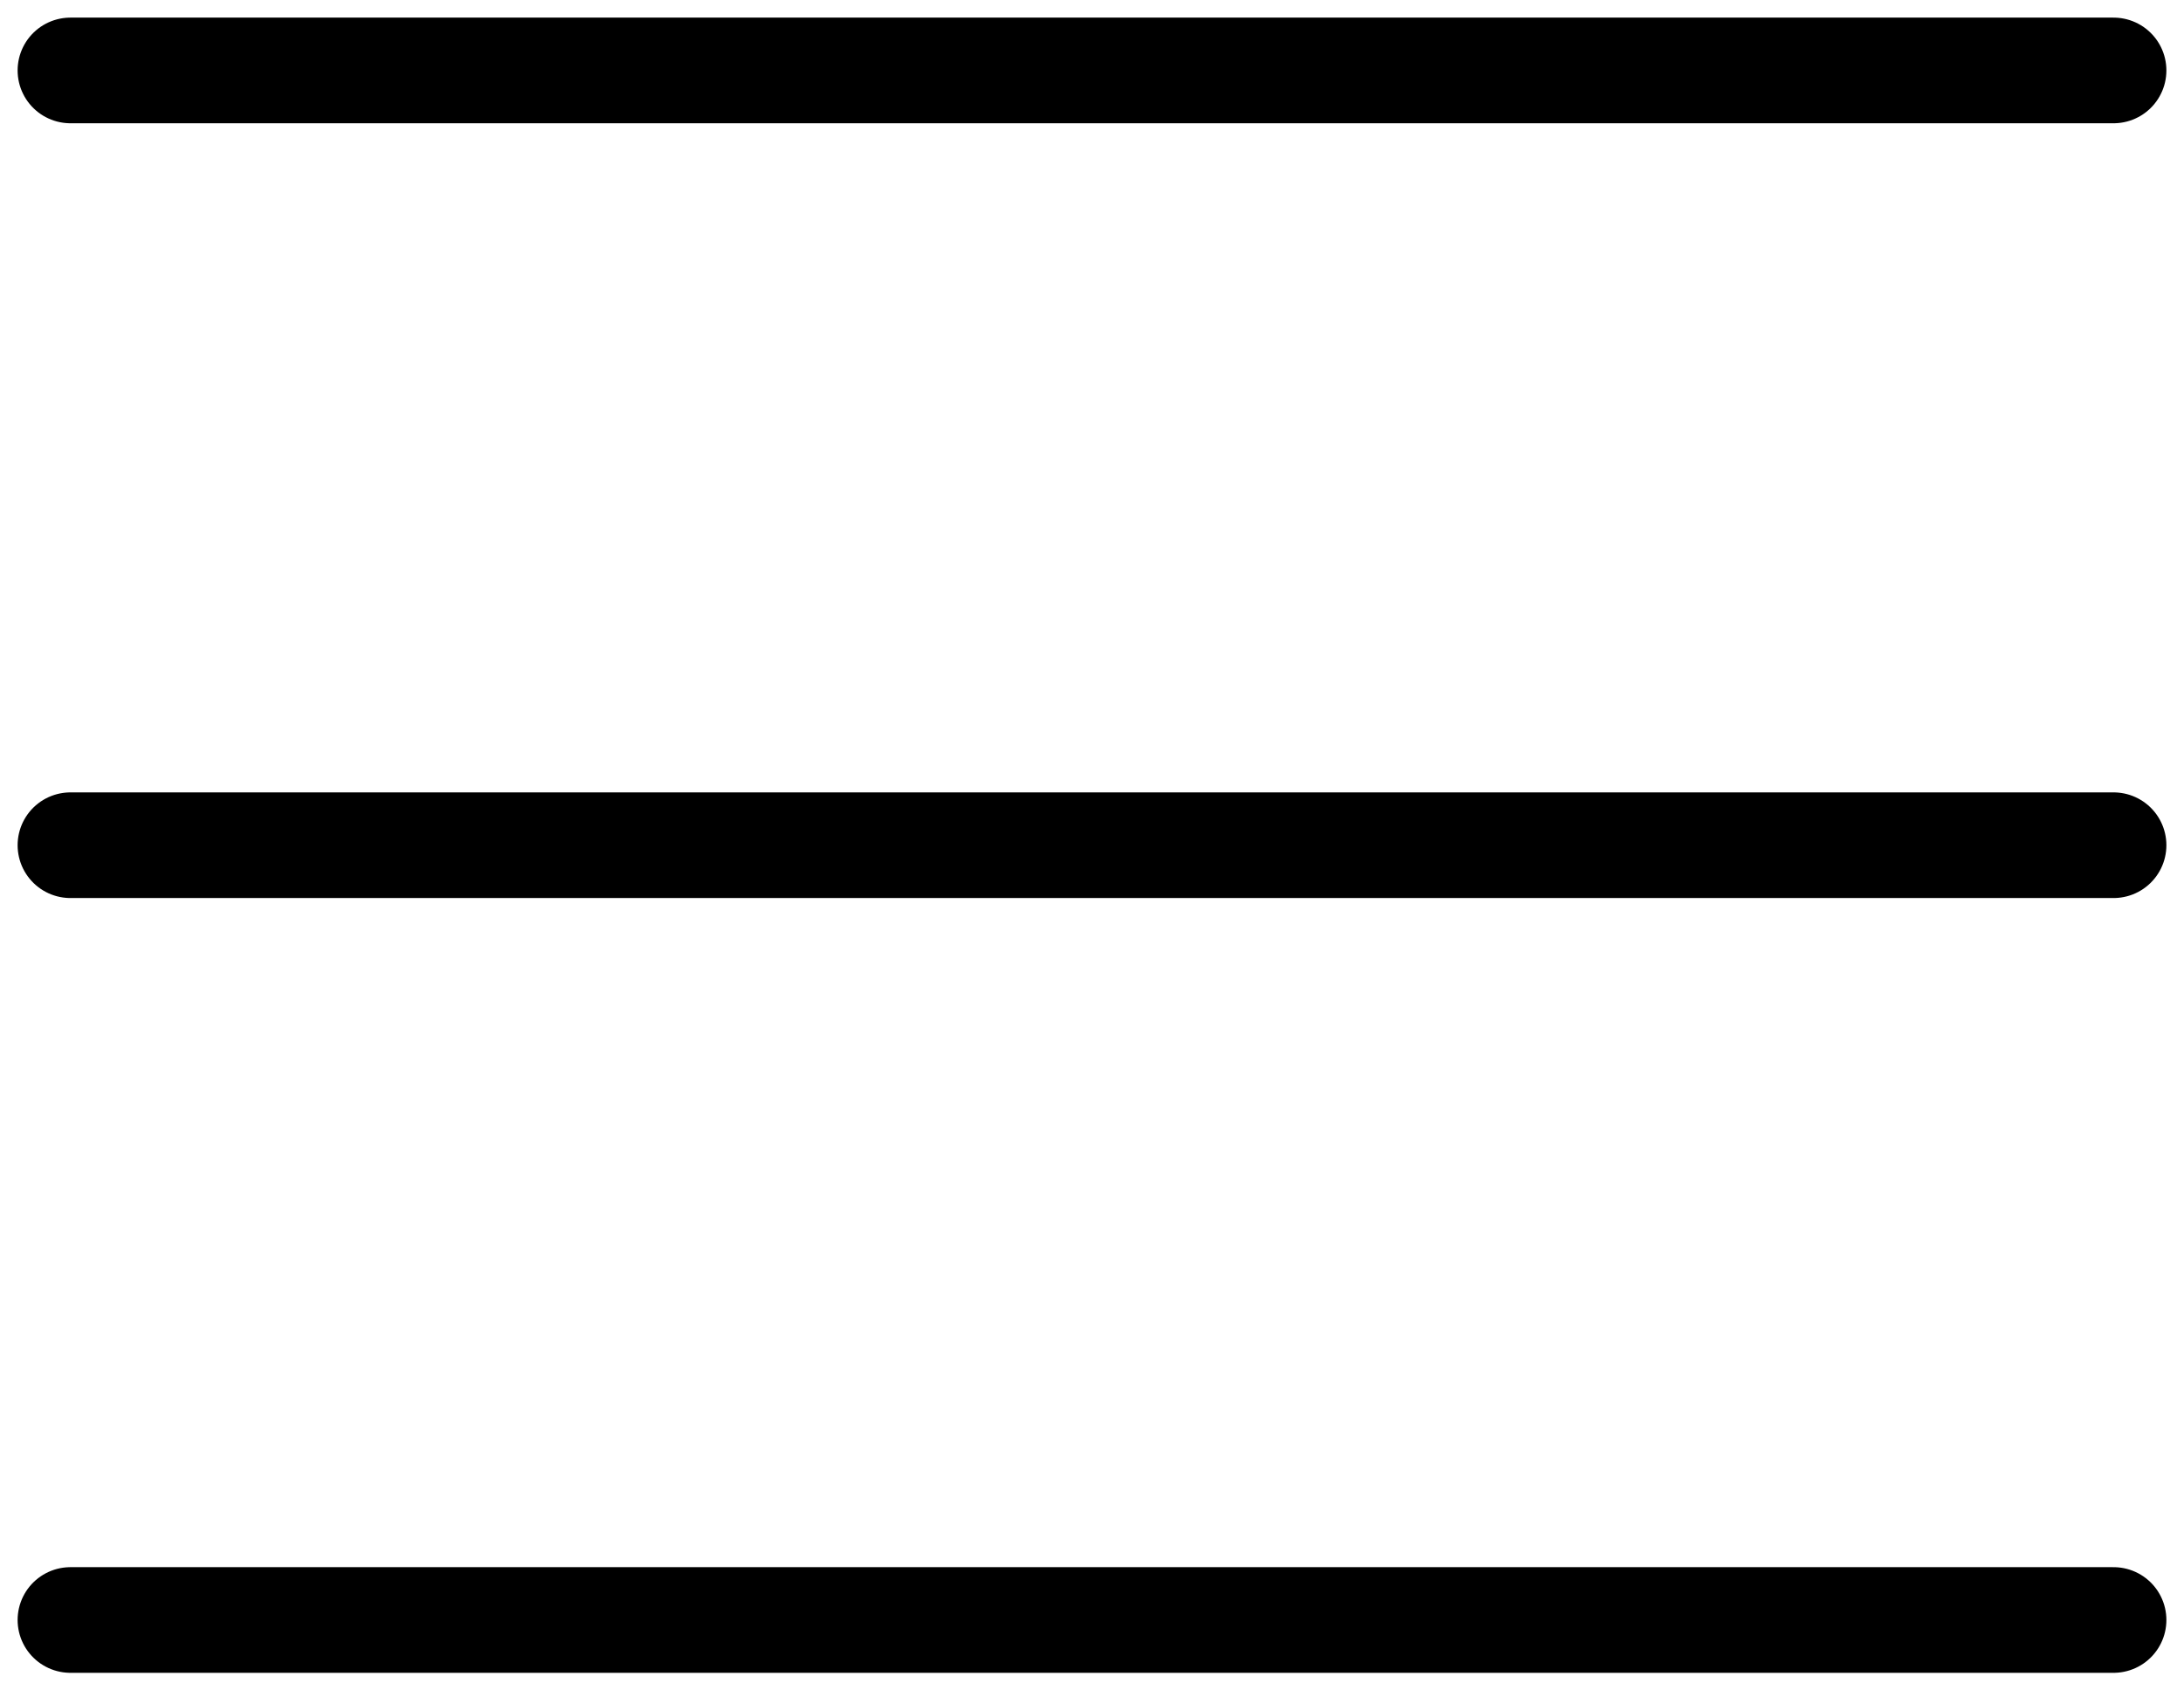 <svg width="31" height="24" viewBox="0 0 31 24" fill="none" xmlns="http://www.w3.org/2000/svg">
<path id="Vector" d="M1 23H30M1 12H30M1 1H30" stroke="black" stroke-width="1.5" stroke-linecap="round" stroke-linejoin="round"/>
</svg>
